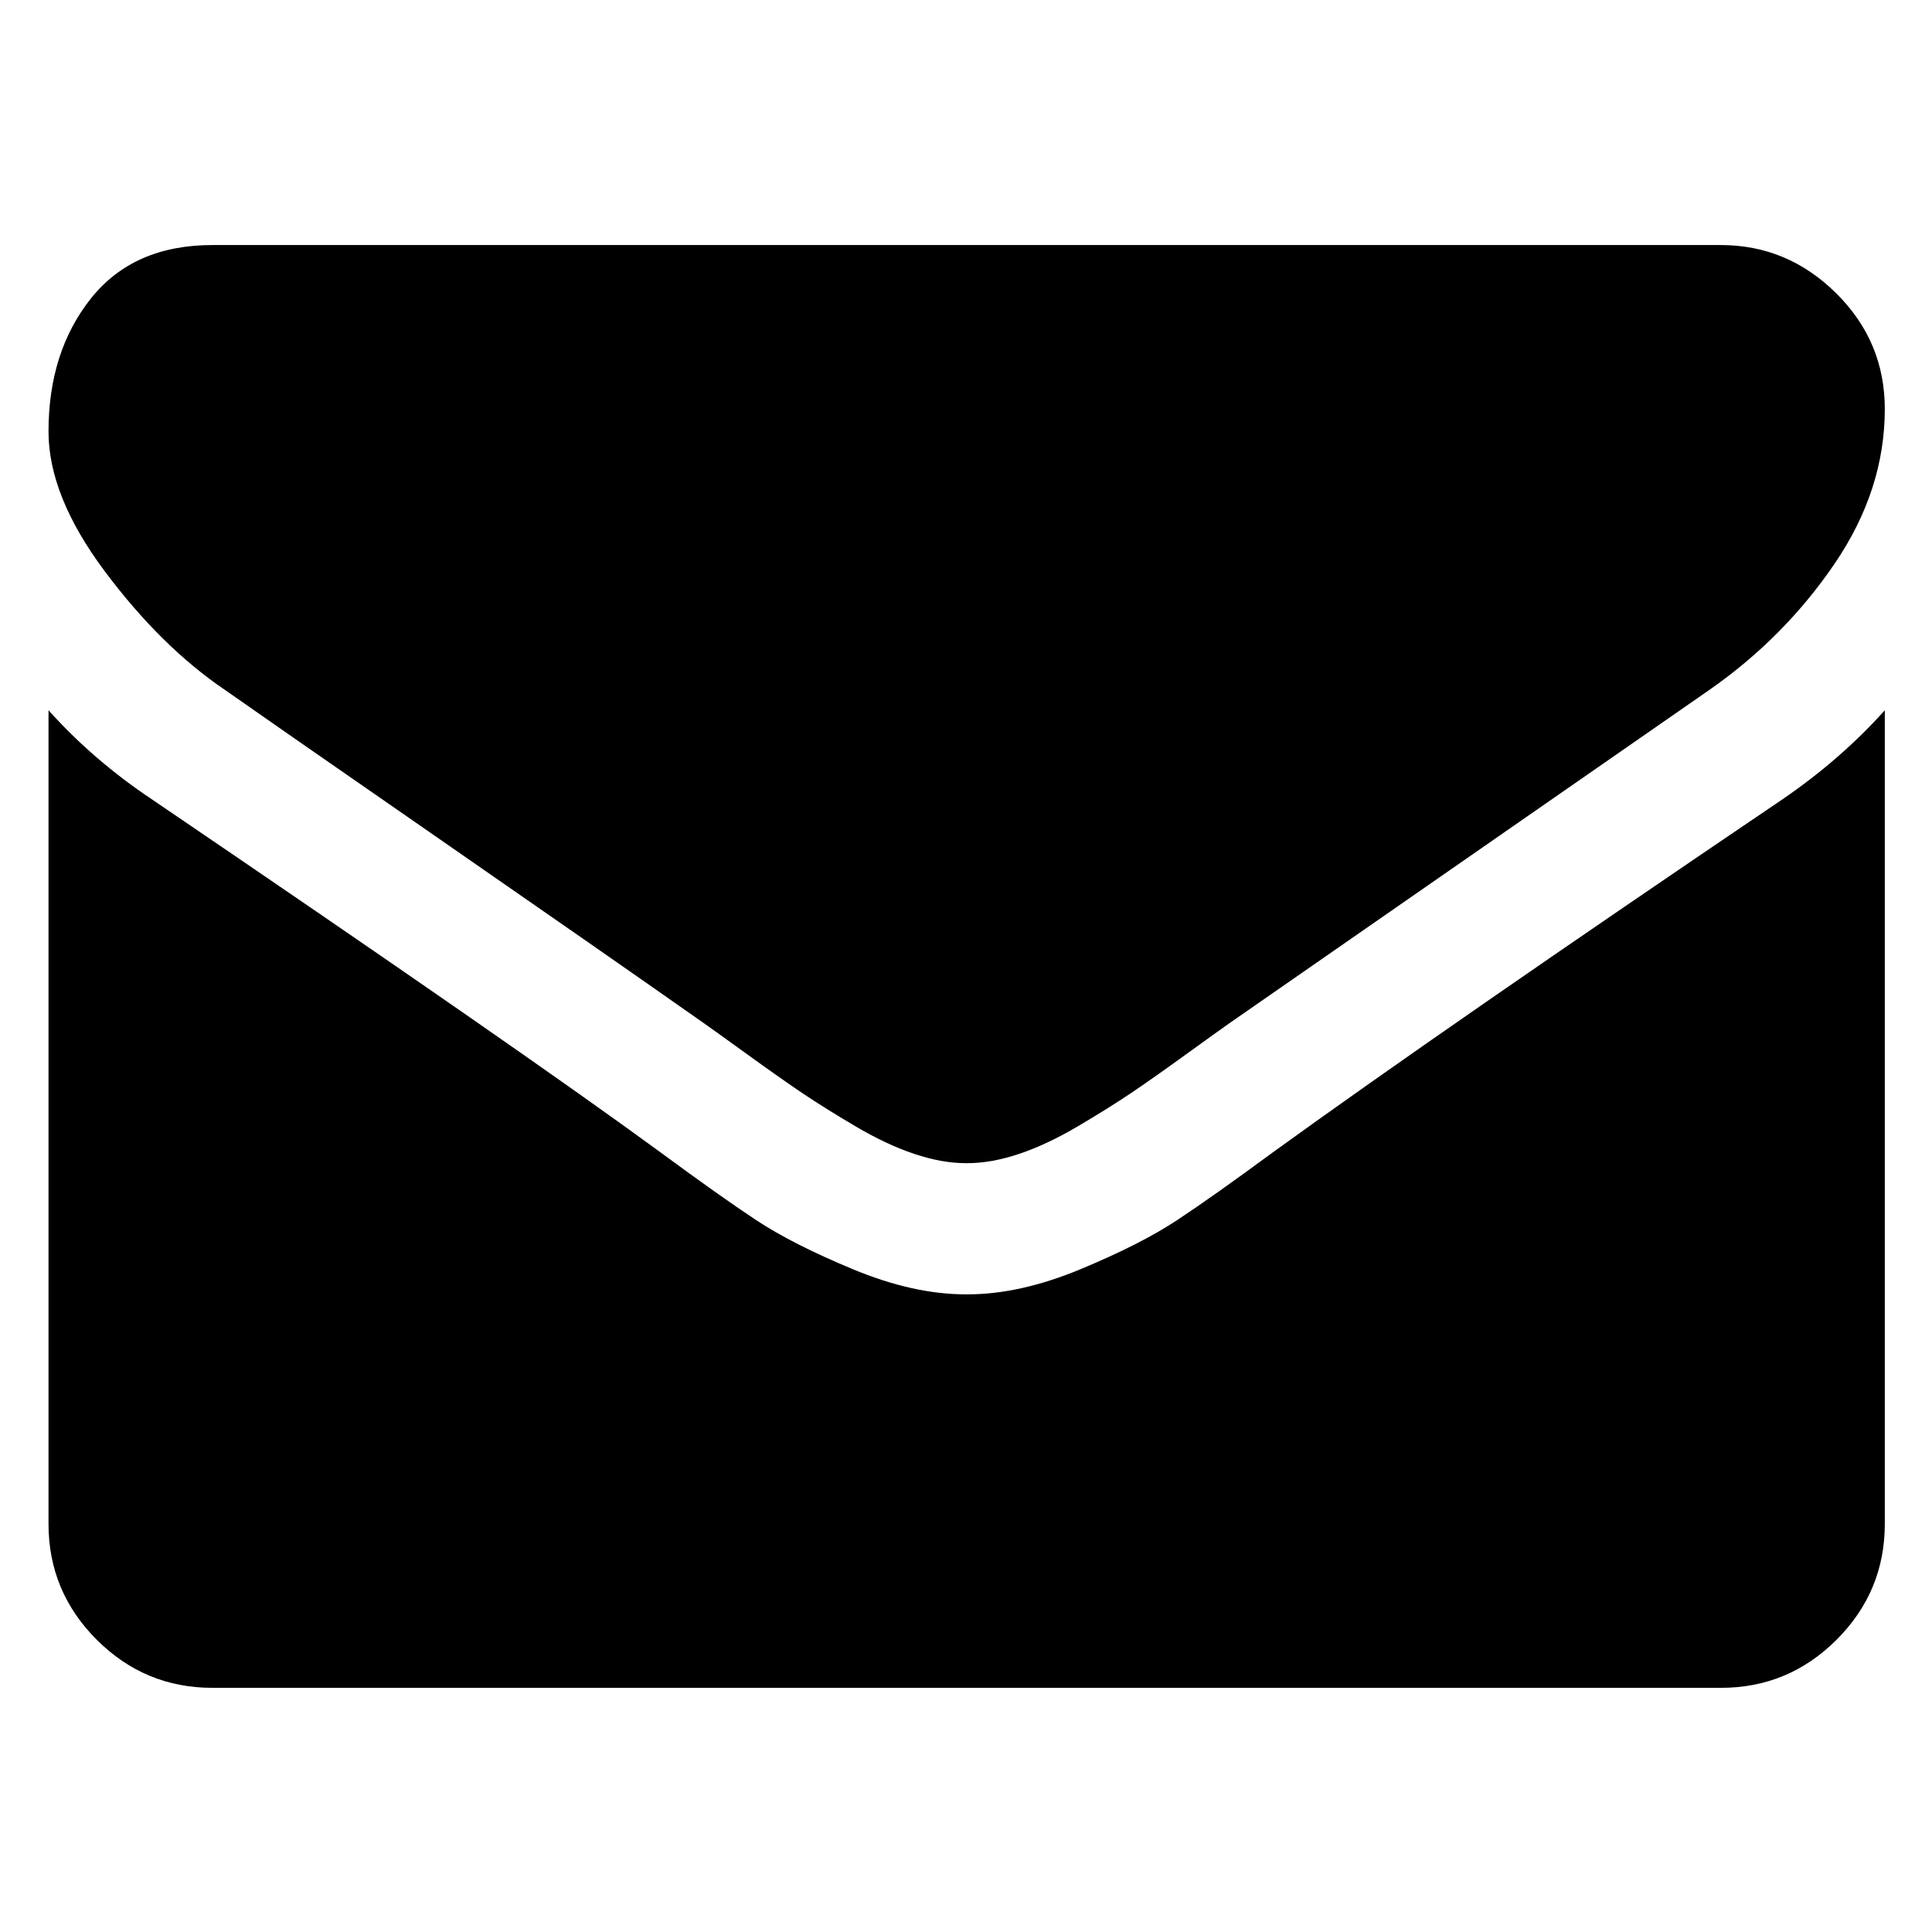 <?xml version="1.0" encoding="UTF-8" standalone="no"?>
<!-- Created with Inkscape (http://www.inkscape.org/) -->

<svg
   xmlns:dc="http://purl.org/dc/elements/1.1/"
   xmlns:cc="http://creativecommons.org/ns#"
   xmlns:rdf="http://www.w3.org/1999/02/22-rdf-syntax-ns#"
   xmlns:svg="http://www.w3.org/2000/svg"
   xmlns="http://www.w3.org/2000/svg"
   version="1.1"
   width="100"
   height="100"
   viewBox="0 0 100 100"
   id="Capa_1"
   xml:space="preserve"><defs
   id="defs11" />
<g
   transform="matrix(0.651,0,0,0.651,-20.274,2.5)"
   id="g3">
	<path
   d="m 49.013,51.003 c 1.847,1.303 7.414,5.174 16.702,11.61 9.288,6.436 16.403,11.392 21.346,14.867 0.543,0.381 1.697,1.209 3.462,2.485 1.765,1.277 3.232,2.31 4.399,3.097 1.168,0.787 2.58,1.67 4.237,2.647 1.657,0.977 3.219,1.711 4.685,2.198 1.467,0.49 2.825,0.733 4.074,0.733 h 0.082 0.082 c 1.249,0 2.607,-0.243 4.074,-0.733 1.466,-0.487 3.029,-1.222 4.685,-2.198 1.656,-0.978 3.068,-1.86 4.236,-2.647 1.168,-0.787 2.634,-1.82 4.399,-3.097 1.765,-1.277 2.92,-2.104 3.463,-2.485 4.996,-3.476 17.707,-12.302 38.129,-26.479 3.965,-2.769 7.277,-6.11 9.939,-10.021 2.663,-3.909 3.993,-8.01 3.993,-12.301 0,-3.585 -1.291,-6.654 -3.871,-9.207 -2.58,-2.553 -5.636,-3.829 -9.165,-3.829 H 48.035 c -4.182,0 -7.4,1.412 -9.654,4.236 C 36.127,22.704 35,26.235 35,30.471 c 0,3.422 1.494,7.13 4.481,11.122 2.987,3.992 6.165,7.129 9.532,9.41 z"
   id="path5" />
	<path
   d="m 172.852,59.72 c -17.814,12.057 -31.34,21.427 -40.572,28.108 -3.096,2.281 -5.608,4.061 -7.537,5.336 -1.928,1.277 -4.494,2.58 -7.699,3.911 -3.204,1.331 -6.191,1.996 -8.961,1.996 H 108 107.918 c -2.77,0 -5.758,-0.665 -8.962,-1.996 -3.204,-1.331 -5.771,-2.634 -7.699,-3.911 -1.928,-1.275 -4.44,-3.055 -7.536,-5.336 C 76.388,82.451 62.891,73.081 43.229,59.72 40.133,57.657 37.39,55.293 35,52.632 v 64.688 c 0,3.586 1.276,6.654 3.829,9.207 2.553,2.554 5.622,3.83 9.207,3.83 h 119.929 c 3.584,0 6.653,-1.276 9.206,-3.83 2.554,-2.554 3.829,-5.621 3.829,-9.207 V 52.632 c -2.336,2.606 -5.051,4.97 -8.148,7.088 z"
   id="path7" />
</g>
</svg>